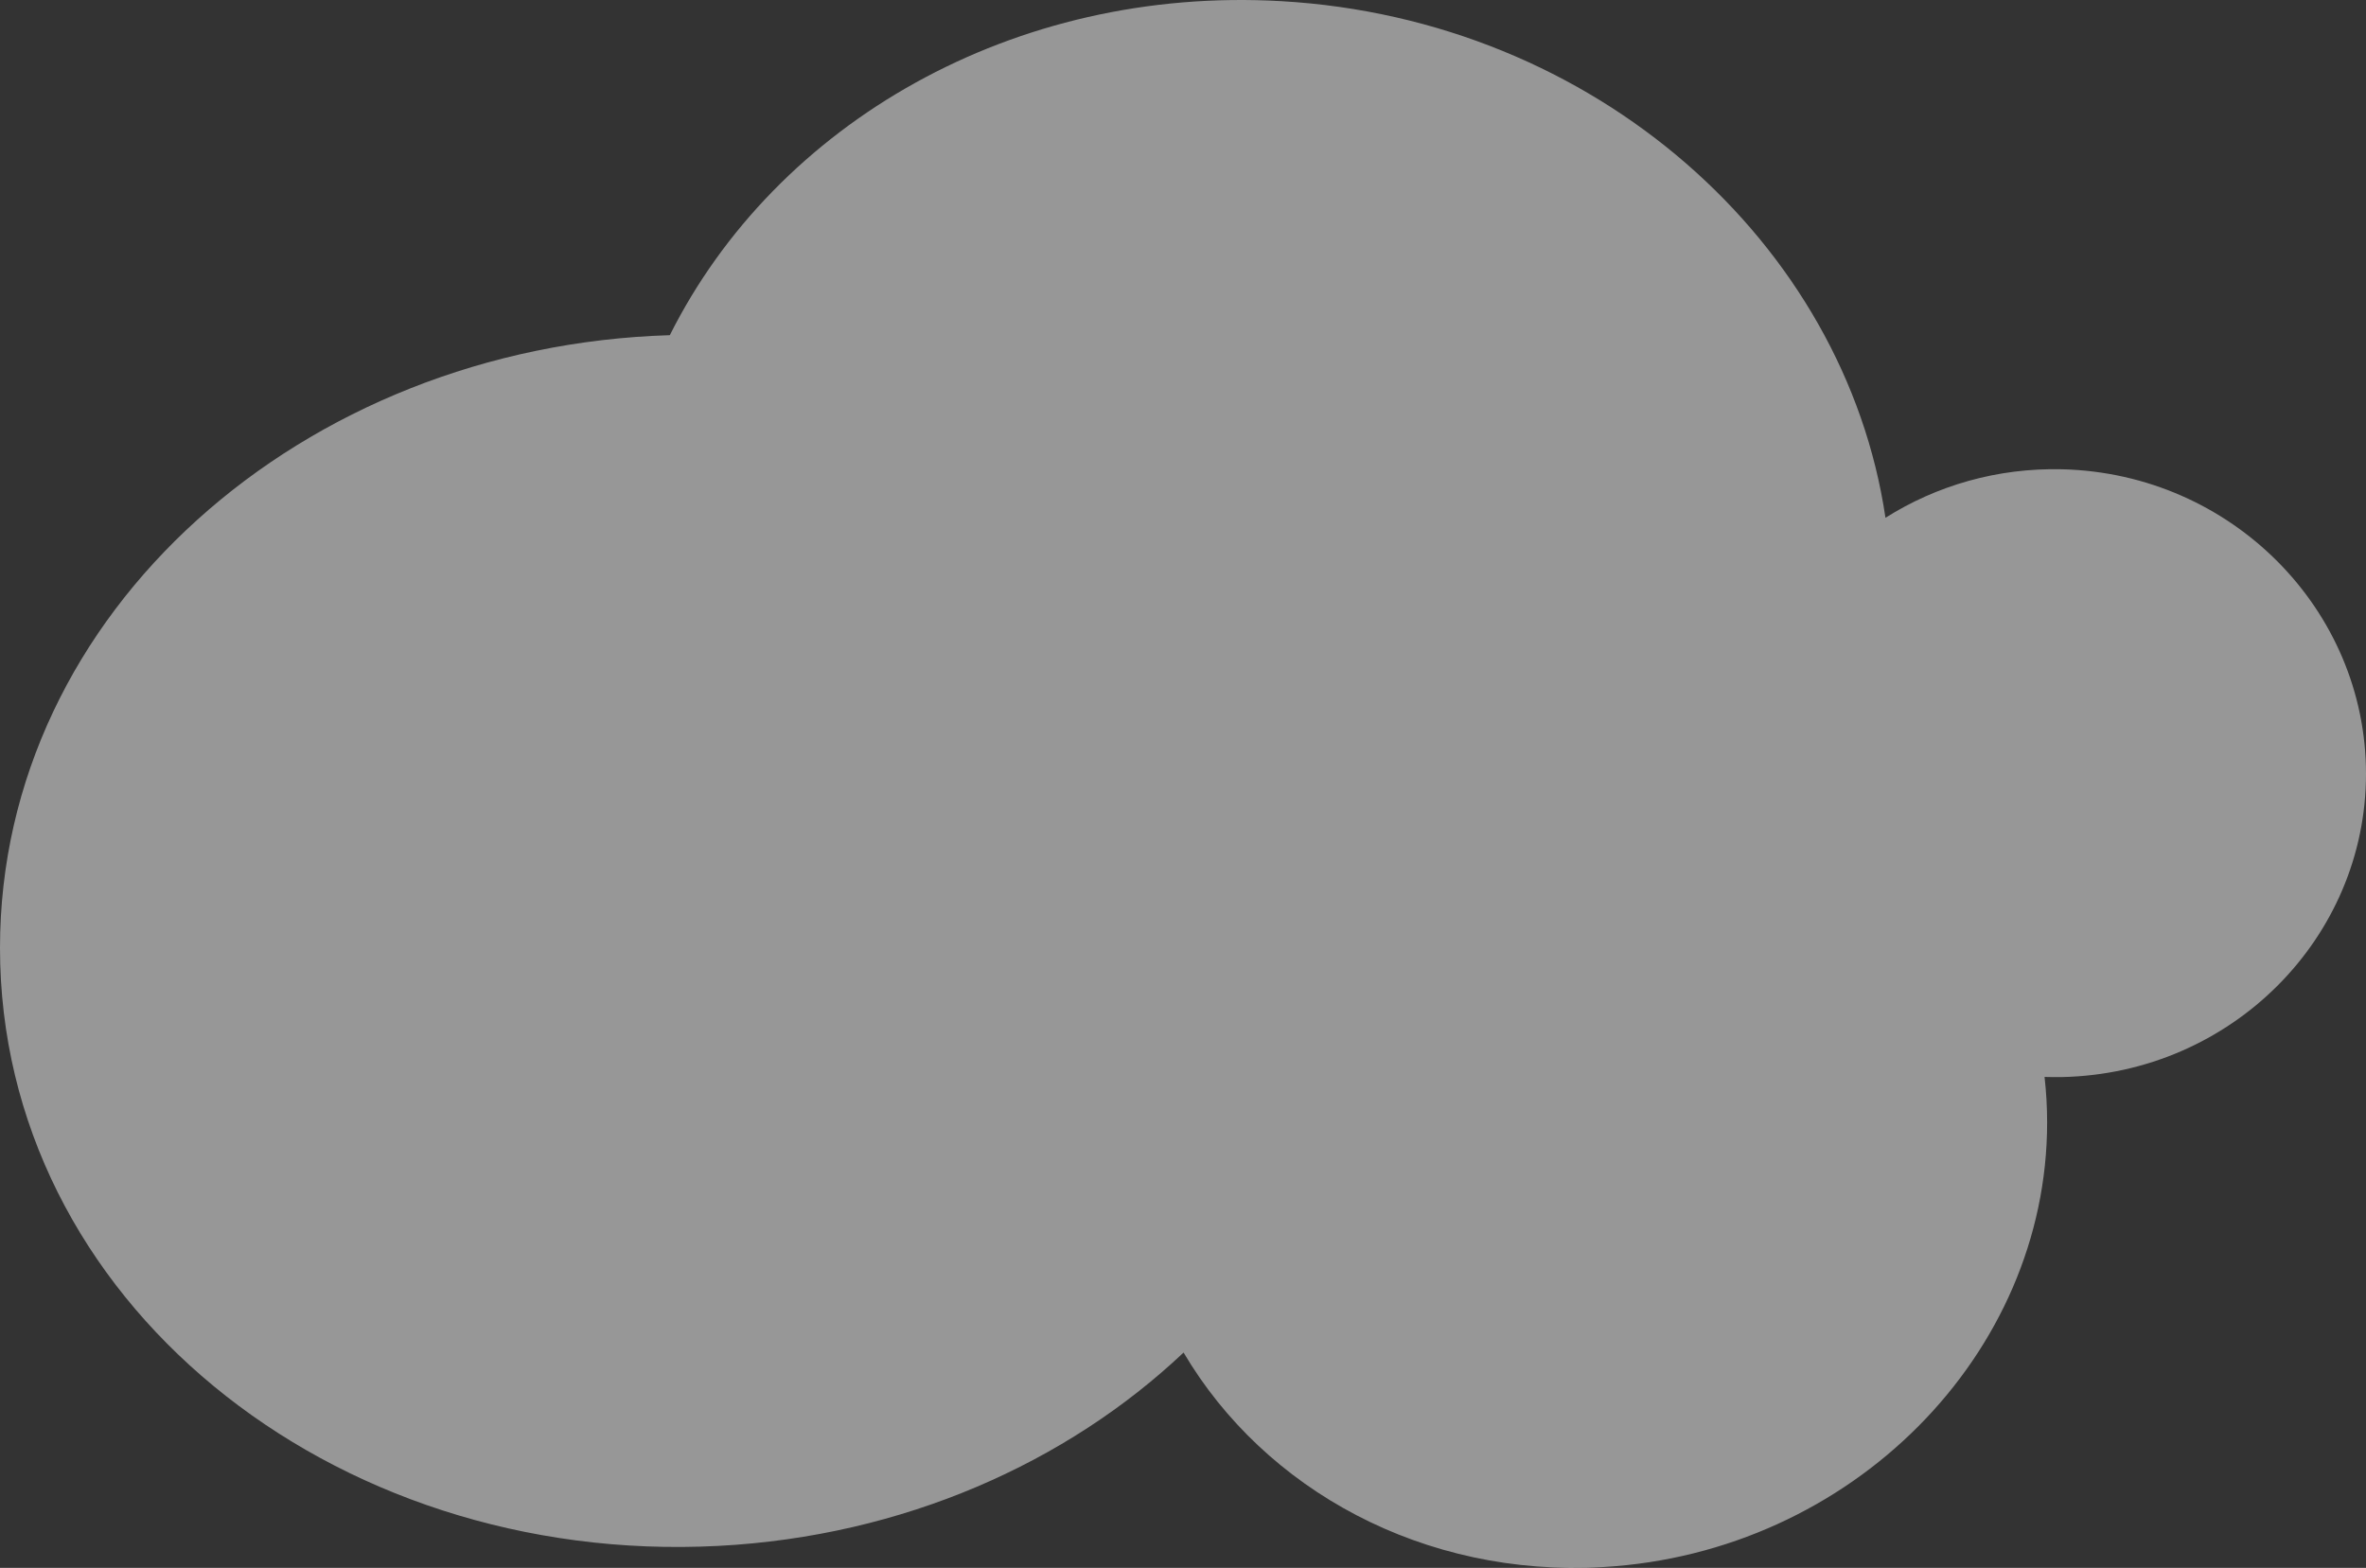 <svg width="341" height="226" viewBox="0 0 341 226" fill="none" xmlns="http://www.w3.org/2000/svg">
<rect x="0" y="0" width="341" height="226" fill="#333333" stroke="none"/>
<path opacity="0.7" d="M297.23 67.642C287.861 67.415 279.09 69.994 271.743 74.635C265.903 35.112 229.975 2.767 184.657 0.168C146.149 -2.039 111.871 17.722 96.538 48.314C43.688 49.902 0 88.209 0 136.623C0 187.224 47.609 225.757 103.555 222.828C130.217 221.426 153.784 210.823 170.583 194.96C182.304 214.804 205.231 227.366 231.007 225.881C266.914 223.818 295.042 195.166 295.042 161.81C295.042 159.582 294.918 157.396 294.671 155.23C295.517 155.25 296.363 155.271 297.209 155.25C321.663 154.714 341 135.158 341 111.539C341 87.92 321.663 68.261 297.23 67.642Z" fill="white" fill-opacity="0.7"/>
</svg>
